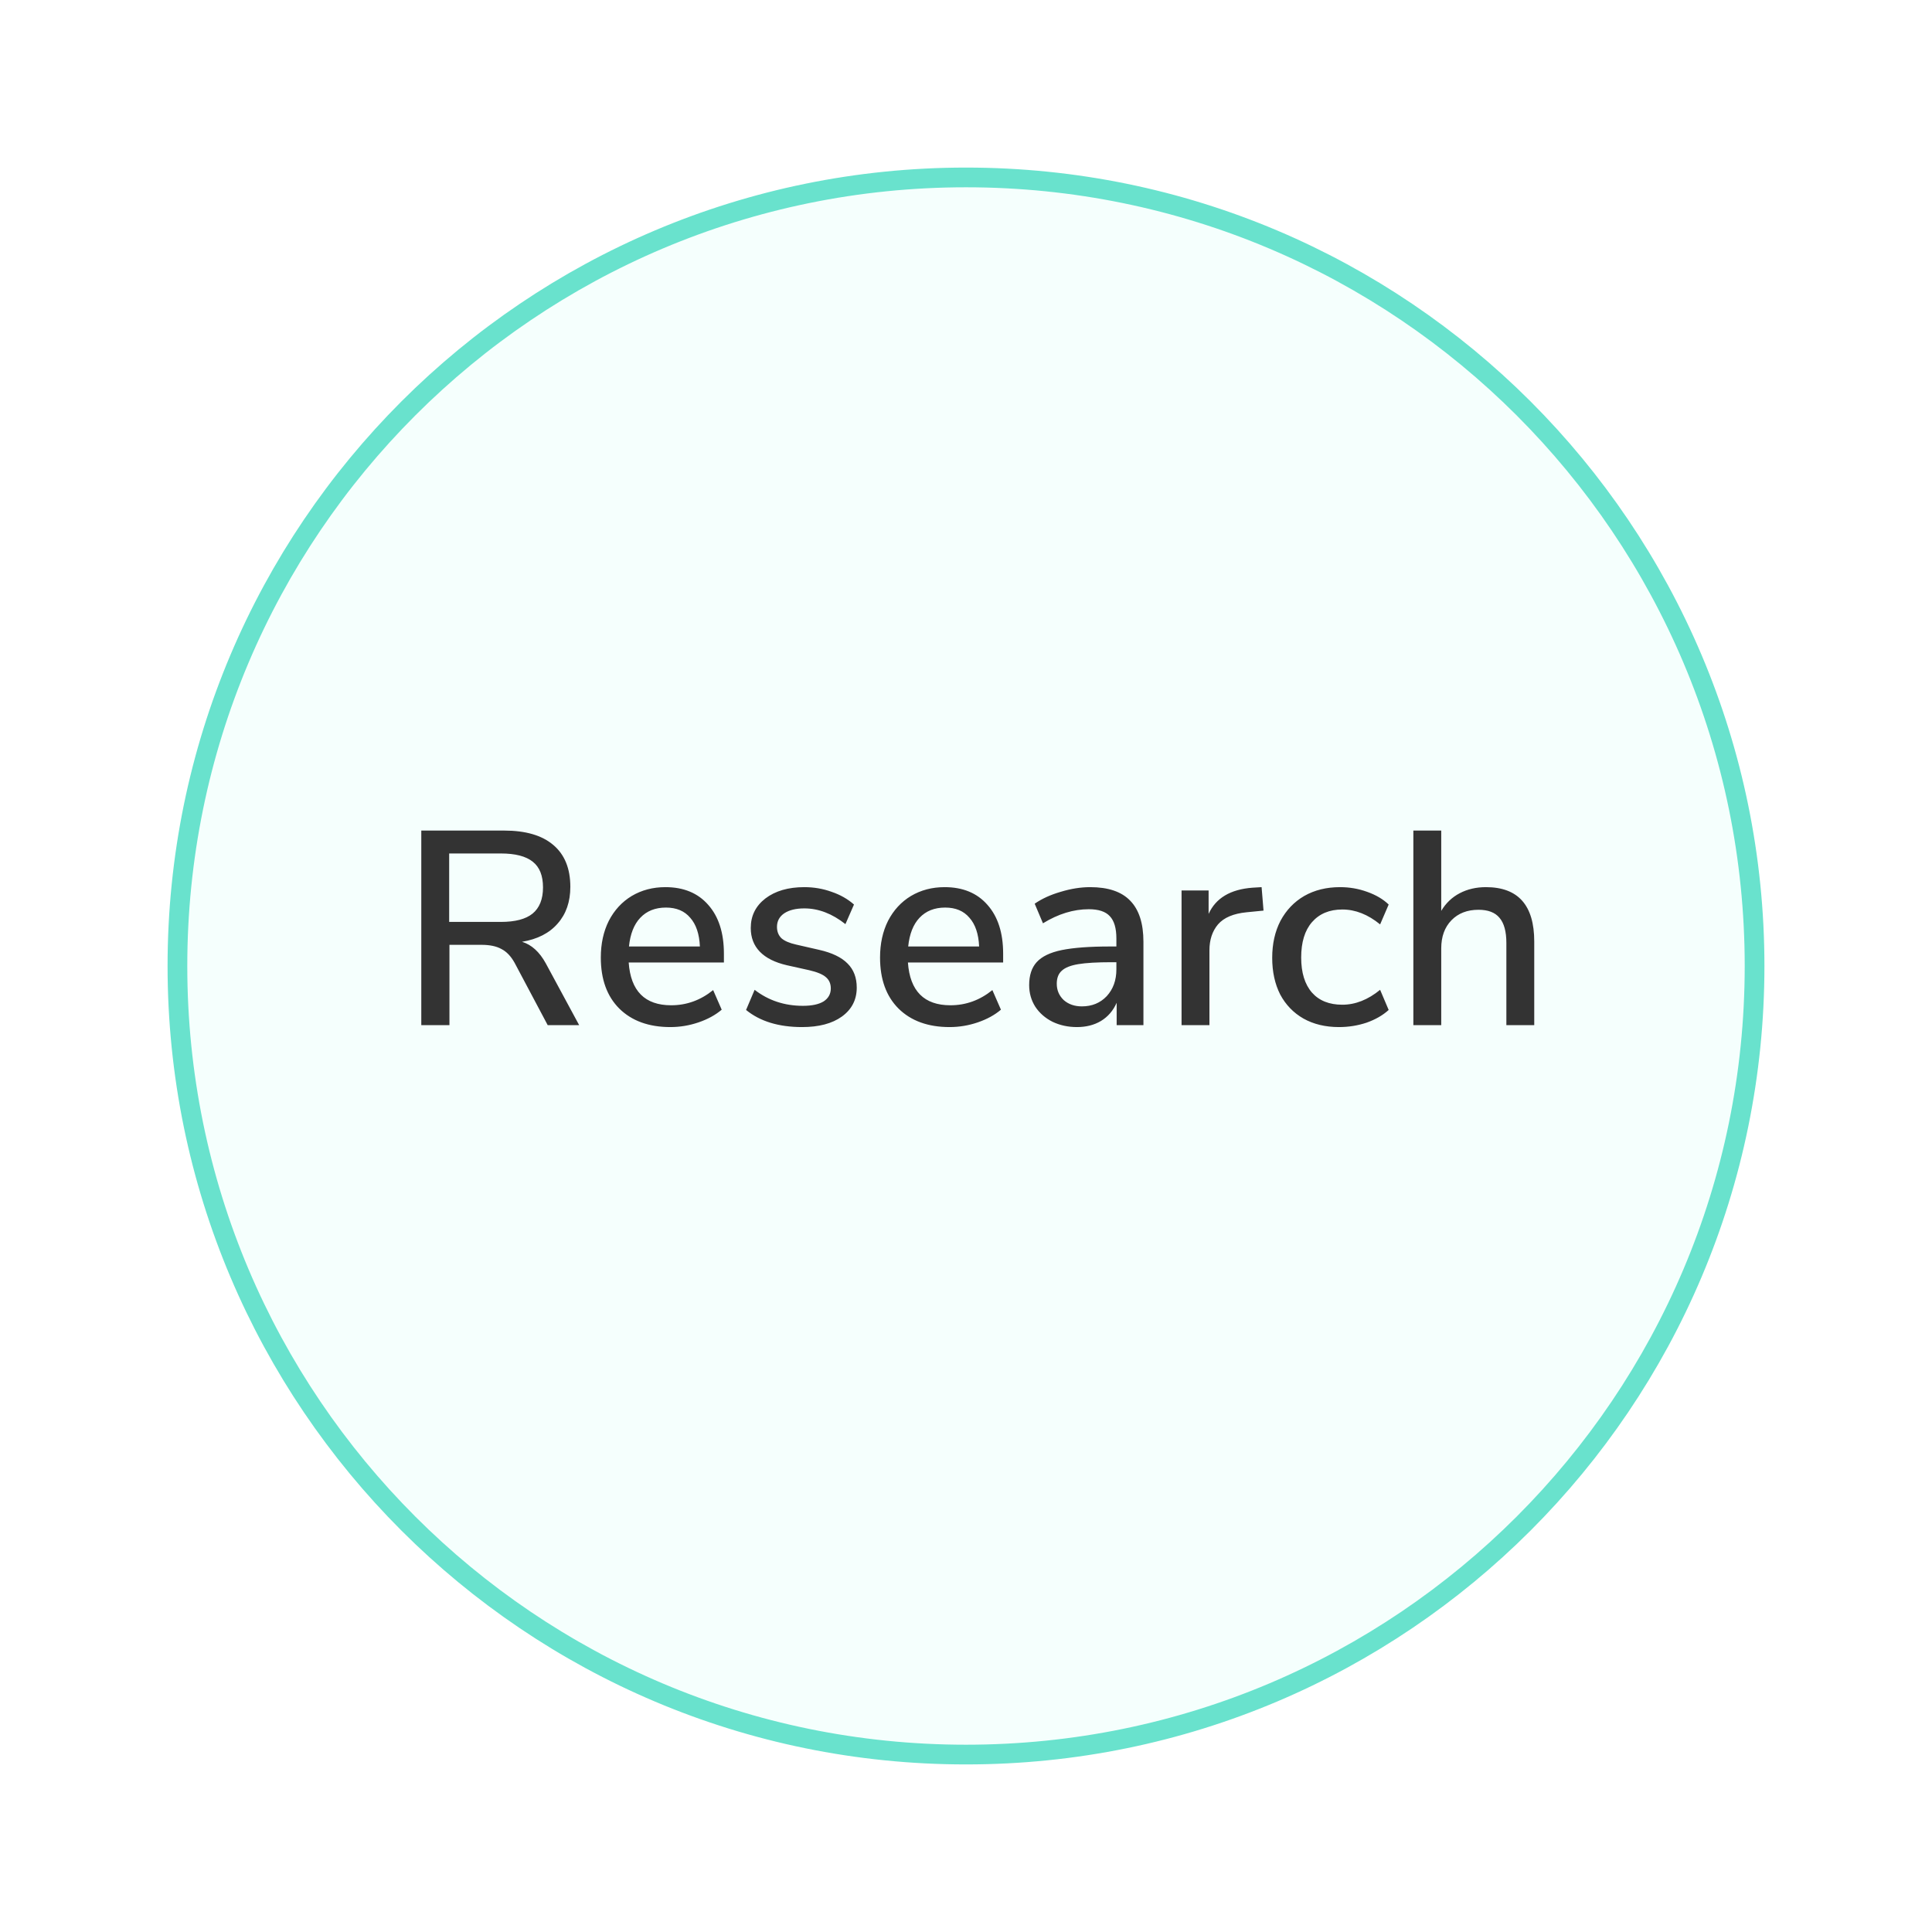 <svg width="98" height="98" viewBox="0 0 98 98" fill="none" xmlns="http://www.w3.org/2000/svg">
<g filter="url(#filter0_d)">
<path fill-rule="evenodd" clip-rule="evenodd" d="M49 87C71.091 87 89 69.091 89 47C89 24.909 71.091 7 49 7C26.909 7 9 24.909 9 47C9 69.091 26.909 87 49 87Z" fill="#F5FFFD"/>
<path fill-rule="evenodd" clip-rule="evenodd" d="M49 87C71.091 87 89 69.091 89 47C89 24.909 71.091 7 49 7C26.909 7 9 24.909 9 47C9 69.091 26.909 87 49 87Z" stroke="#69E2CD"/>
</g>
<path d="M29.378 52H27.782L26.102 48.836C25.915 48.5 25.691 48.267 25.43 48.136C25.178 47.996 24.842 47.926 24.422 47.926H22.798V52H21.37V42.13H25.57C26.662 42.13 27.492 42.373 28.062 42.858C28.64 43.343 28.93 44.053 28.93 44.986C28.93 45.742 28.715 46.363 28.286 46.848C27.866 47.333 27.264 47.641 26.48 47.772C26.965 47.921 27.366 48.285 27.684 48.864L29.378 52ZM25.402 46.764C26.13 46.764 26.666 46.624 27.012 46.344C27.366 46.055 27.544 45.611 27.544 45.014C27.544 44.417 27.371 43.983 27.026 43.712C26.68 43.432 26.139 43.292 25.402 43.292H22.784V46.764H25.402ZM36.72 48.822H31.89C31.992 50.269 32.711 50.992 34.046 50.992C34.83 50.992 35.539 50.735 36.174 50.222L36.608 51.216C36.29 51.487 35.898 51.701 35.432 51.86C34.965 52.019 34.489 52.098 34.004 52.098C32.912 52.098 32.048 51.785 31.414 51.16C30.788 50.535 30.476 49.671 30.476 48.57C30.476 47.87 30.611 47.249 30.882 46.708C31.162 46.167 31.549 45.747 32.044 45.448C32.548 45.149 33.117 45 33.752 45C34.676 45 35.399 45.299 35.922 45.896C36.454 46.493 36.72 47.319 36.72 48.374V48.822ZM33.78 46.036C33.238 46.036 32.804 46.209 32.478 46.554C32.16 46.89 31.969 47.375 31.904 48.01H35.502C35.474 47.375 35.31 46.89 35.012 46.554C34.722 46.209 34.312 46.036 33.78 46.036ZM40.686 52.098C39.501 52.098 38.553 51.809 37.844 51.23L38.278 50.208C38.978 50.749 39.794 51.02 40.728 51.02C41.185 51.02 41.535 50.945 41.778 50.796C42.02 50.637 42.142 50.418 42.142 50.138C42.142 49.895 42.058 49.704 41.89 49.564C41.731 49.424 41.451 49.307 41.05 49.214L39.916 48.962C39.309 48.822 38.852 48.593 38.544 48.276C38.236 47.959 38.082 47.557 38.082 47.072C38.082 46.456 38.329 45.957 38.824 45.574C39.328 45.191 39.986 45 40.798 45C41.283 45 41.745 45.079 42.184 45.238C42.623 45.387 43.001 45.602 43.318 45.882L42.884 46.876C42.212 46.344 41.517 46.078 40.798 46.078C40.368 46.078 40.028 46.162 39.776 46.33C39.533 46.498 39.412 46.727 39.412 47.016C39.412 47.249 39.486 47.441 39.636 47.59C39.794 47.73 40.042 47.837 40.378 47.912L41.54 48.178C42.203 48.327 42.688 48.561 42.996 48.878C43.304 49.186 43.458 49.592 43.458 50.096C43.458 50.712 43.206 51.202 42.702 51.566C42.207 51.921 41.535 52.098 40.686 52.098ZM50.884 48.822H46.054C46.156 50.269 46.875 50.992 48.21 50.992C48.994 50.992 49.703 50.735 50.338 50.222L50.772 51.216C50.454 51.487 50.062 51.701 49.596 51.86C49.129 52.019 48.653 52.098 48.168 52.098C47.076 52.098 46.212 51.785 45.578 51.16C44.952 50.535 44.64 49.671 44.64 48.57C44.64 47.87 44.775 47.249 45.046 46.708C45.326 46.167 45.713 45.747 46.208 45.448C46.712 45.149 47.281 45 47.916 45C48.84 45 49.563 45.299 50.086 45.896C50.618 46.493 50.884 47.319 50.884 48.374V48.822ZM47.944 46.036C47.402 46.036 46.968 46.209 46.642 46.554C46.324 46.89 46.133 47.375 46.068 48.01H49.666C49.638 47.375 49.474 46.89 49.176 46.554C48.886 46.209 48.476 46.036 47.944 46.036ZM55.298 45C56.213 45 56.889 45.229 57.328 45.686C57.776 46.143 58 46.839 58 47.772V52H56.642V50.866C56.465 51.267 56.199 51.575 55.844 51.79C55.499 51.995 55.093 52.098 54.626 52.098C54.178 52.098 53.767 52.009 53.394 51.832C53.021 51.645 52.727 51.389 52.512 51.062C52.307 50.735 52.204 50.371 52.204 49.97C52.204 49.475 52.33 49.088 52.582 48.808C52.843 48.519 53.268 48.313 53.856 48.192C54.453 48.071 55.27 48.01 56.306 48.01H56.628V47.604C56.628 47.081 56.516 46.703 56.292 46.47C56.077 46.237 55.723 46.12 55.228 46.12C54.453 46.12 53.679 46.358 52.904 46.834L52.484 45.84C52.848 45.588 53.287 45.387 53.8 45.238C54.323 45.079 54.822 45 55.298 45ZM54.878 51.048C55.391 51.048 55.811 50.875 56.138 50.53C56.465 50.175 56.628 49.723 56.628 49.172V48.808H56.376C55.648 48.808 55.088 48.841 54.696 48.906C54.304 48.971 54.024 49.083 53.856 49.242C53.688 49.391 53.604 49.611 53.604 49.9C53.604 50.227 53.721 50.502 53.954 50.726C54.197 50.941 54.505 51.048 54.878 51.048ZM64.092 46.19L63.238 46.274C62.566 46.339 62.081 46.545 61.782 46.89C61.493 47.235 61.348 47.674 61.348 48.206V52H59.934V45.168H61.306V46.358C61.67 45.555 62.412 45.112 63.532 45.028L63.994 45L64.092 46.19ZM67.92 52.098C67.23 52.098 66.628 51.953 66.114 51.664C65.61 51.375 65.218 50.969 64.938 50.446C64.668 49.914 64.532 49.293 64.532 48.584C64.532 47.875 64.672 47.249 64.952 46.708C65.242 46.167 65.643 45.747 66.156 45.448C66.679 45.149 67.286 45 67.976 45C68.452 45 68.91 45.079 69.348 45.238C69.796 45.397 70.16 45.611 70.44 45.882L70.006 46.89C69.39 46.386 68.751 46.134 68.088 46.134C67.435 46.134 66.922 46.349 66.548 46.778C66.184 47.198 66.002 47.795 66.002 48.57C66.002 49.335 66.184 49.928 66.548 50.348C66.912 50.759 67.426 50.964 68.088 50.964C68.751 50.964 69.39 50.712 70.006 50.208L70.44 51.23C70.142 51.501 69.768 51.715 69.32 51.874C68.872 52.023 68.406 52.098 67.92 52.098ZM75.374 45C77.007 45 77.824 45.919 77.824 47.758V52H76.41V47.828C76.41 47.249 76.293 46.825 76.06 46.554C75.836 46.283 75.481 46.148 74.996 46.148C74.427 46.148 73.969 46.325 73.624 46.68C73.279 47.035 73.106 47.511 73.106 48.108V52H71.692V42.13H73.106V46.204C73.339 45.812 73.652 45.513 74.044 45.308C74.436 45.103 74.879 45 75.374 45Z" fill="#333333"/>
<defs>
<filter id="filter0_d" x="0.5" y="0.5" width="97" height="97" filterUnits="userSpaceOnUse" color-interpolation-filters="sRGB">
<feFlood flood-opacity="0" result="BackgroundImageFix"/>
<feColorMatrix in="SourceAlpha" type="matrix" values="0 0 0 0 0 0 0 0 0 0 0 0 0 0 0 0 0 0 127 0"/>
<feOffset dy="2"/>
<feGaussianBlur stdDeviation="4"/>
<feColorMatrix type="matrix" values="0 0 0 0 0.702 0 0 0 0 0.702 0 0 0 0 0.702 0 0 0 0.5 0"/>
<feBlend mode="normal" in2="BackgroundImageFix" result="effect1_dropShadow"/>
<feBlend mode="normal" in="SourceGraphic" in2="effect1_dropShadow" result="shape"/>
</filter>
</defs>
</svg>
